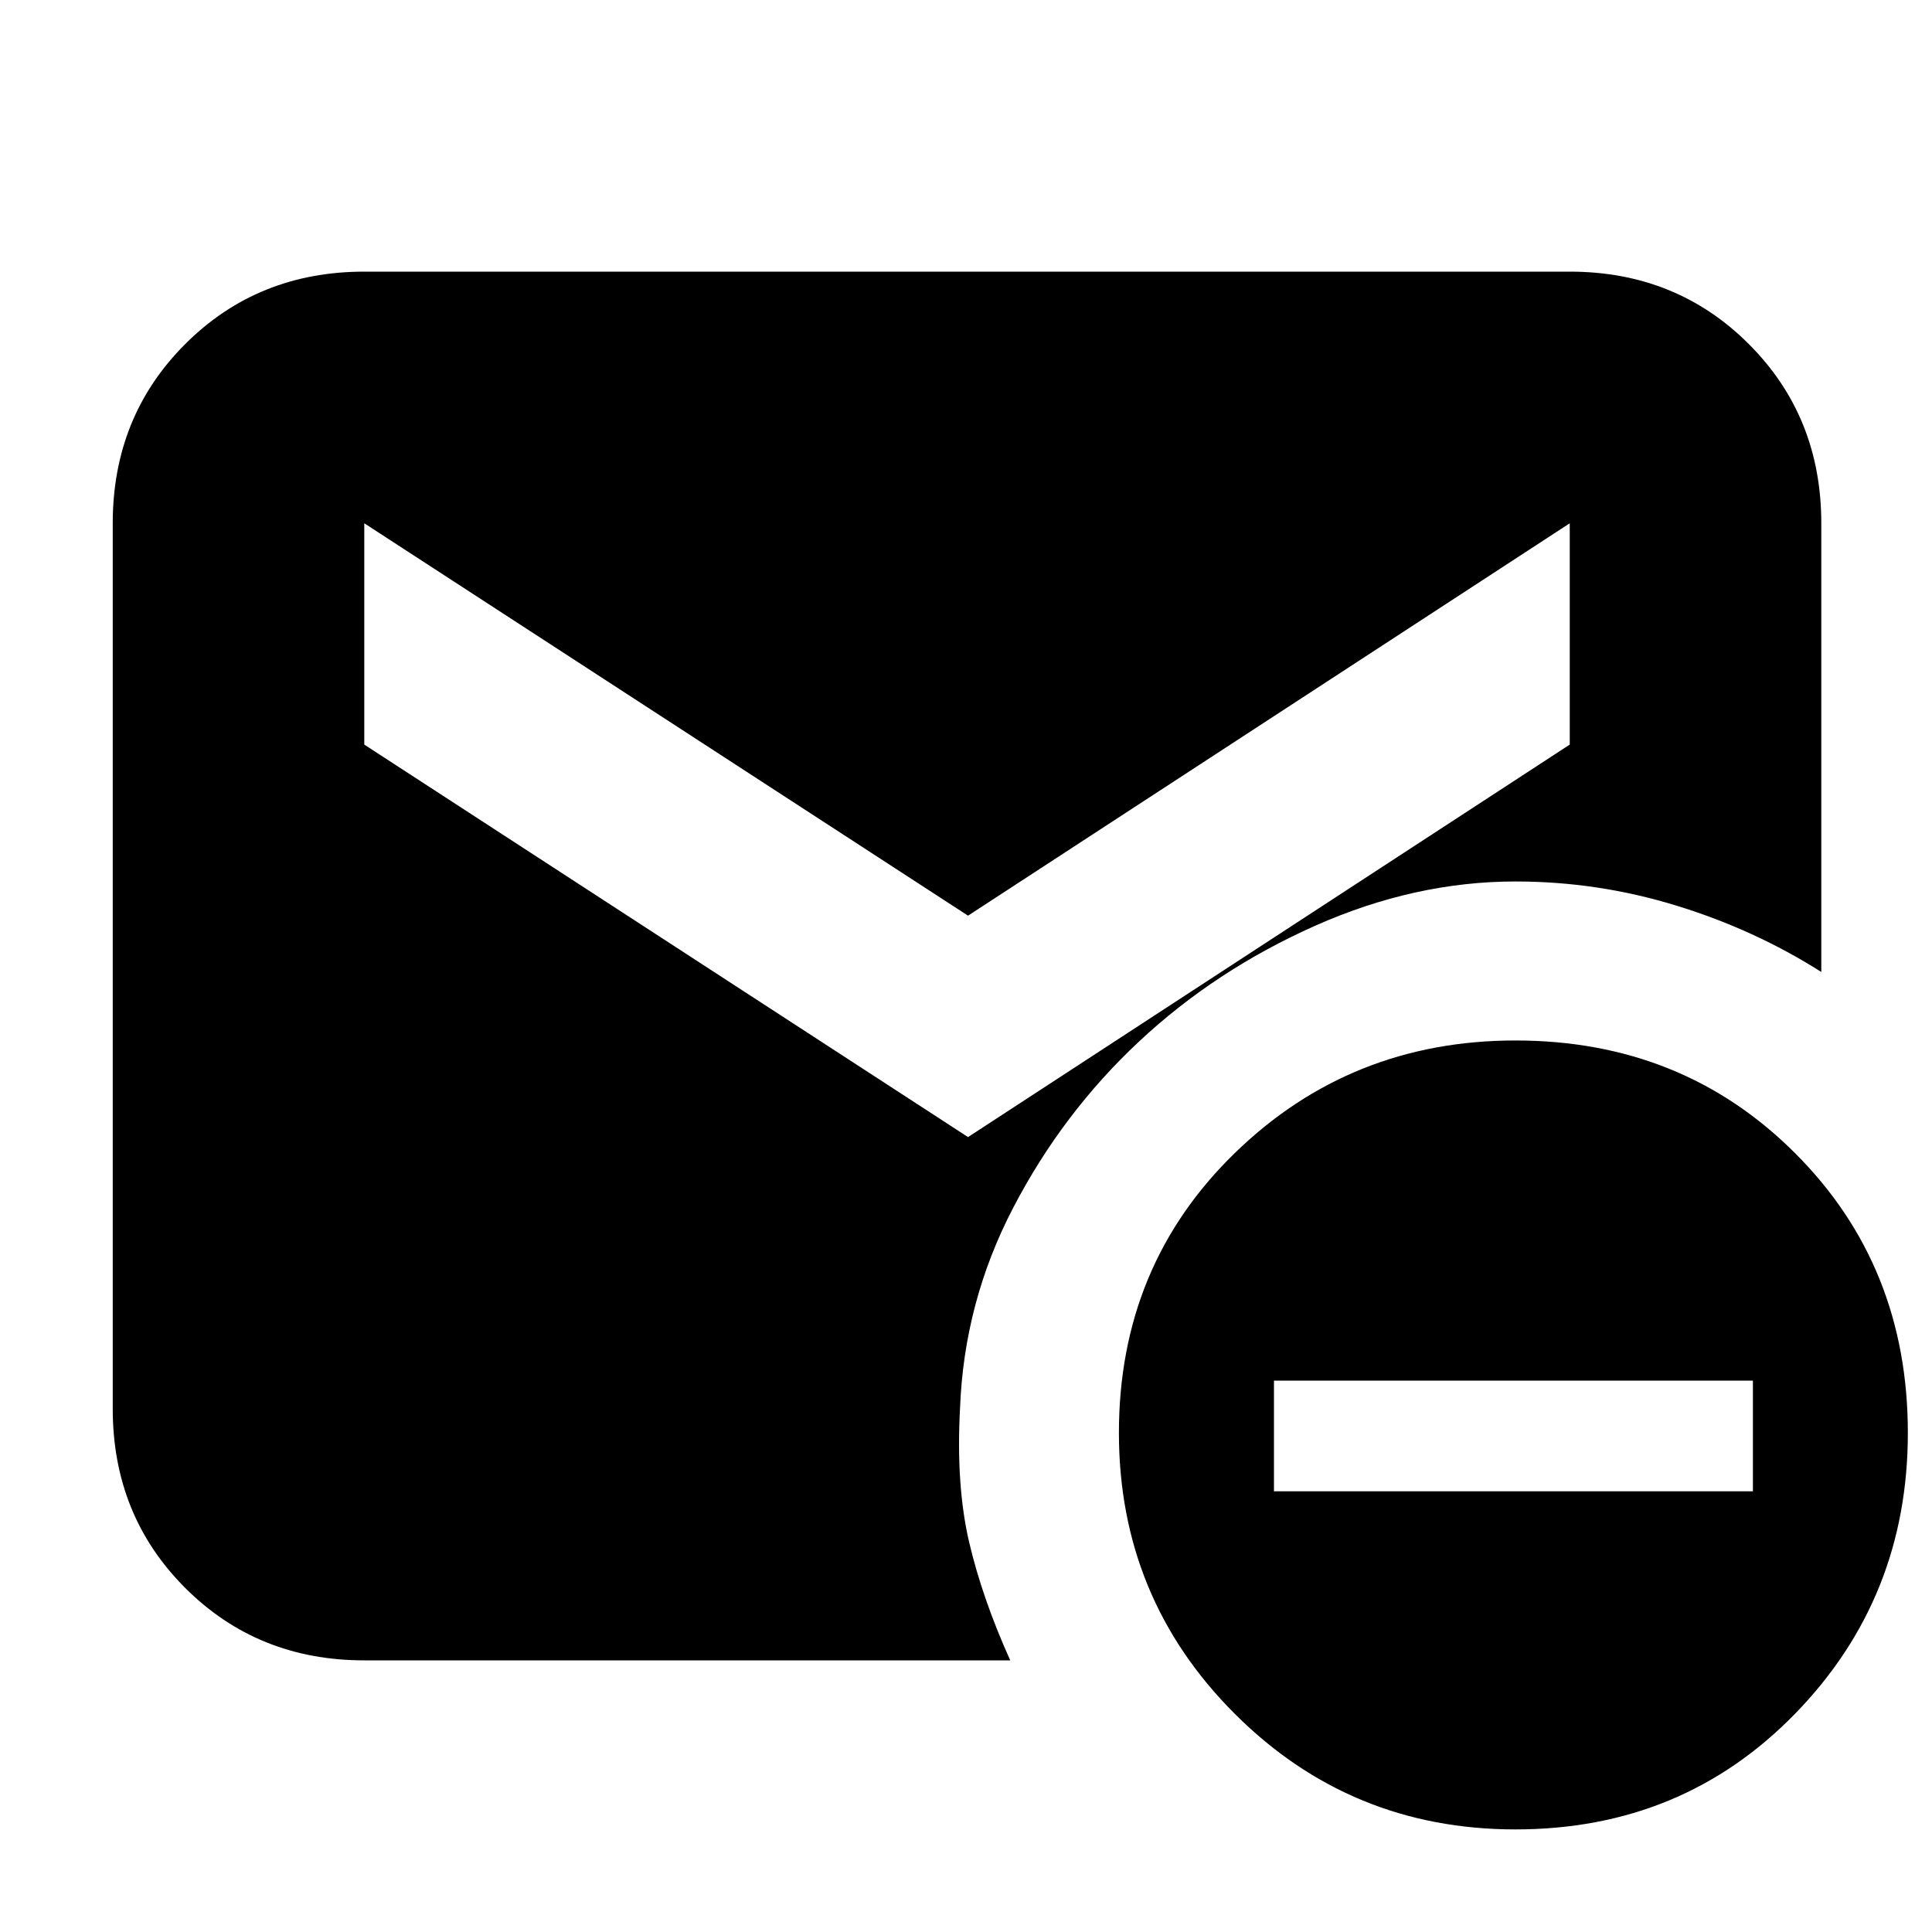 <svg xmlns="http://www.w3.org/2000/svg" height="20" width="20"><path d="M10.021 11.771 16.25 7.708V5.417L10.021 9.479L3.771 5.417V7.708ZM15.688 18.938Q13.979 18.938 12.781 17.74Q11.583 16.542 11.583 14.833Q11.583 13.104 12.781 11.938Q13.979 10.771 15.688 10.771Q17.417 10.771 18.583 11.938Q19.75 13.104 19.75 14.833Q19.75 16.542 18.583 17.74Q17.417 18.938 15.688 18.938ZM13.188 15.438H18.146V14.292H13.188ZM3.771 17.188Q2.667 17.188 1.917 16.438Q1.167 15.688 1.167 14.583V5.417Q1.167 4.312 1.917 3.562Q2.667 2.812 3.771 2.812H16.25Q17.354 2.812 18.104 3.562Q18.854 4.312 18.854 5.417V10.062Q18.167 9.625 17.354 9.375Q16.542 9.125 15.688 9.125Q14.646 9.125 13.615 9.583Q12.583 10.042 11.792 10.781Q11 11.521 10.49 12.5Q9.979 13.479 9.938 14.583Q9.896 15.375 10.031 15.958Q10.167 16.542 10.458 17.188Z"/></svg>